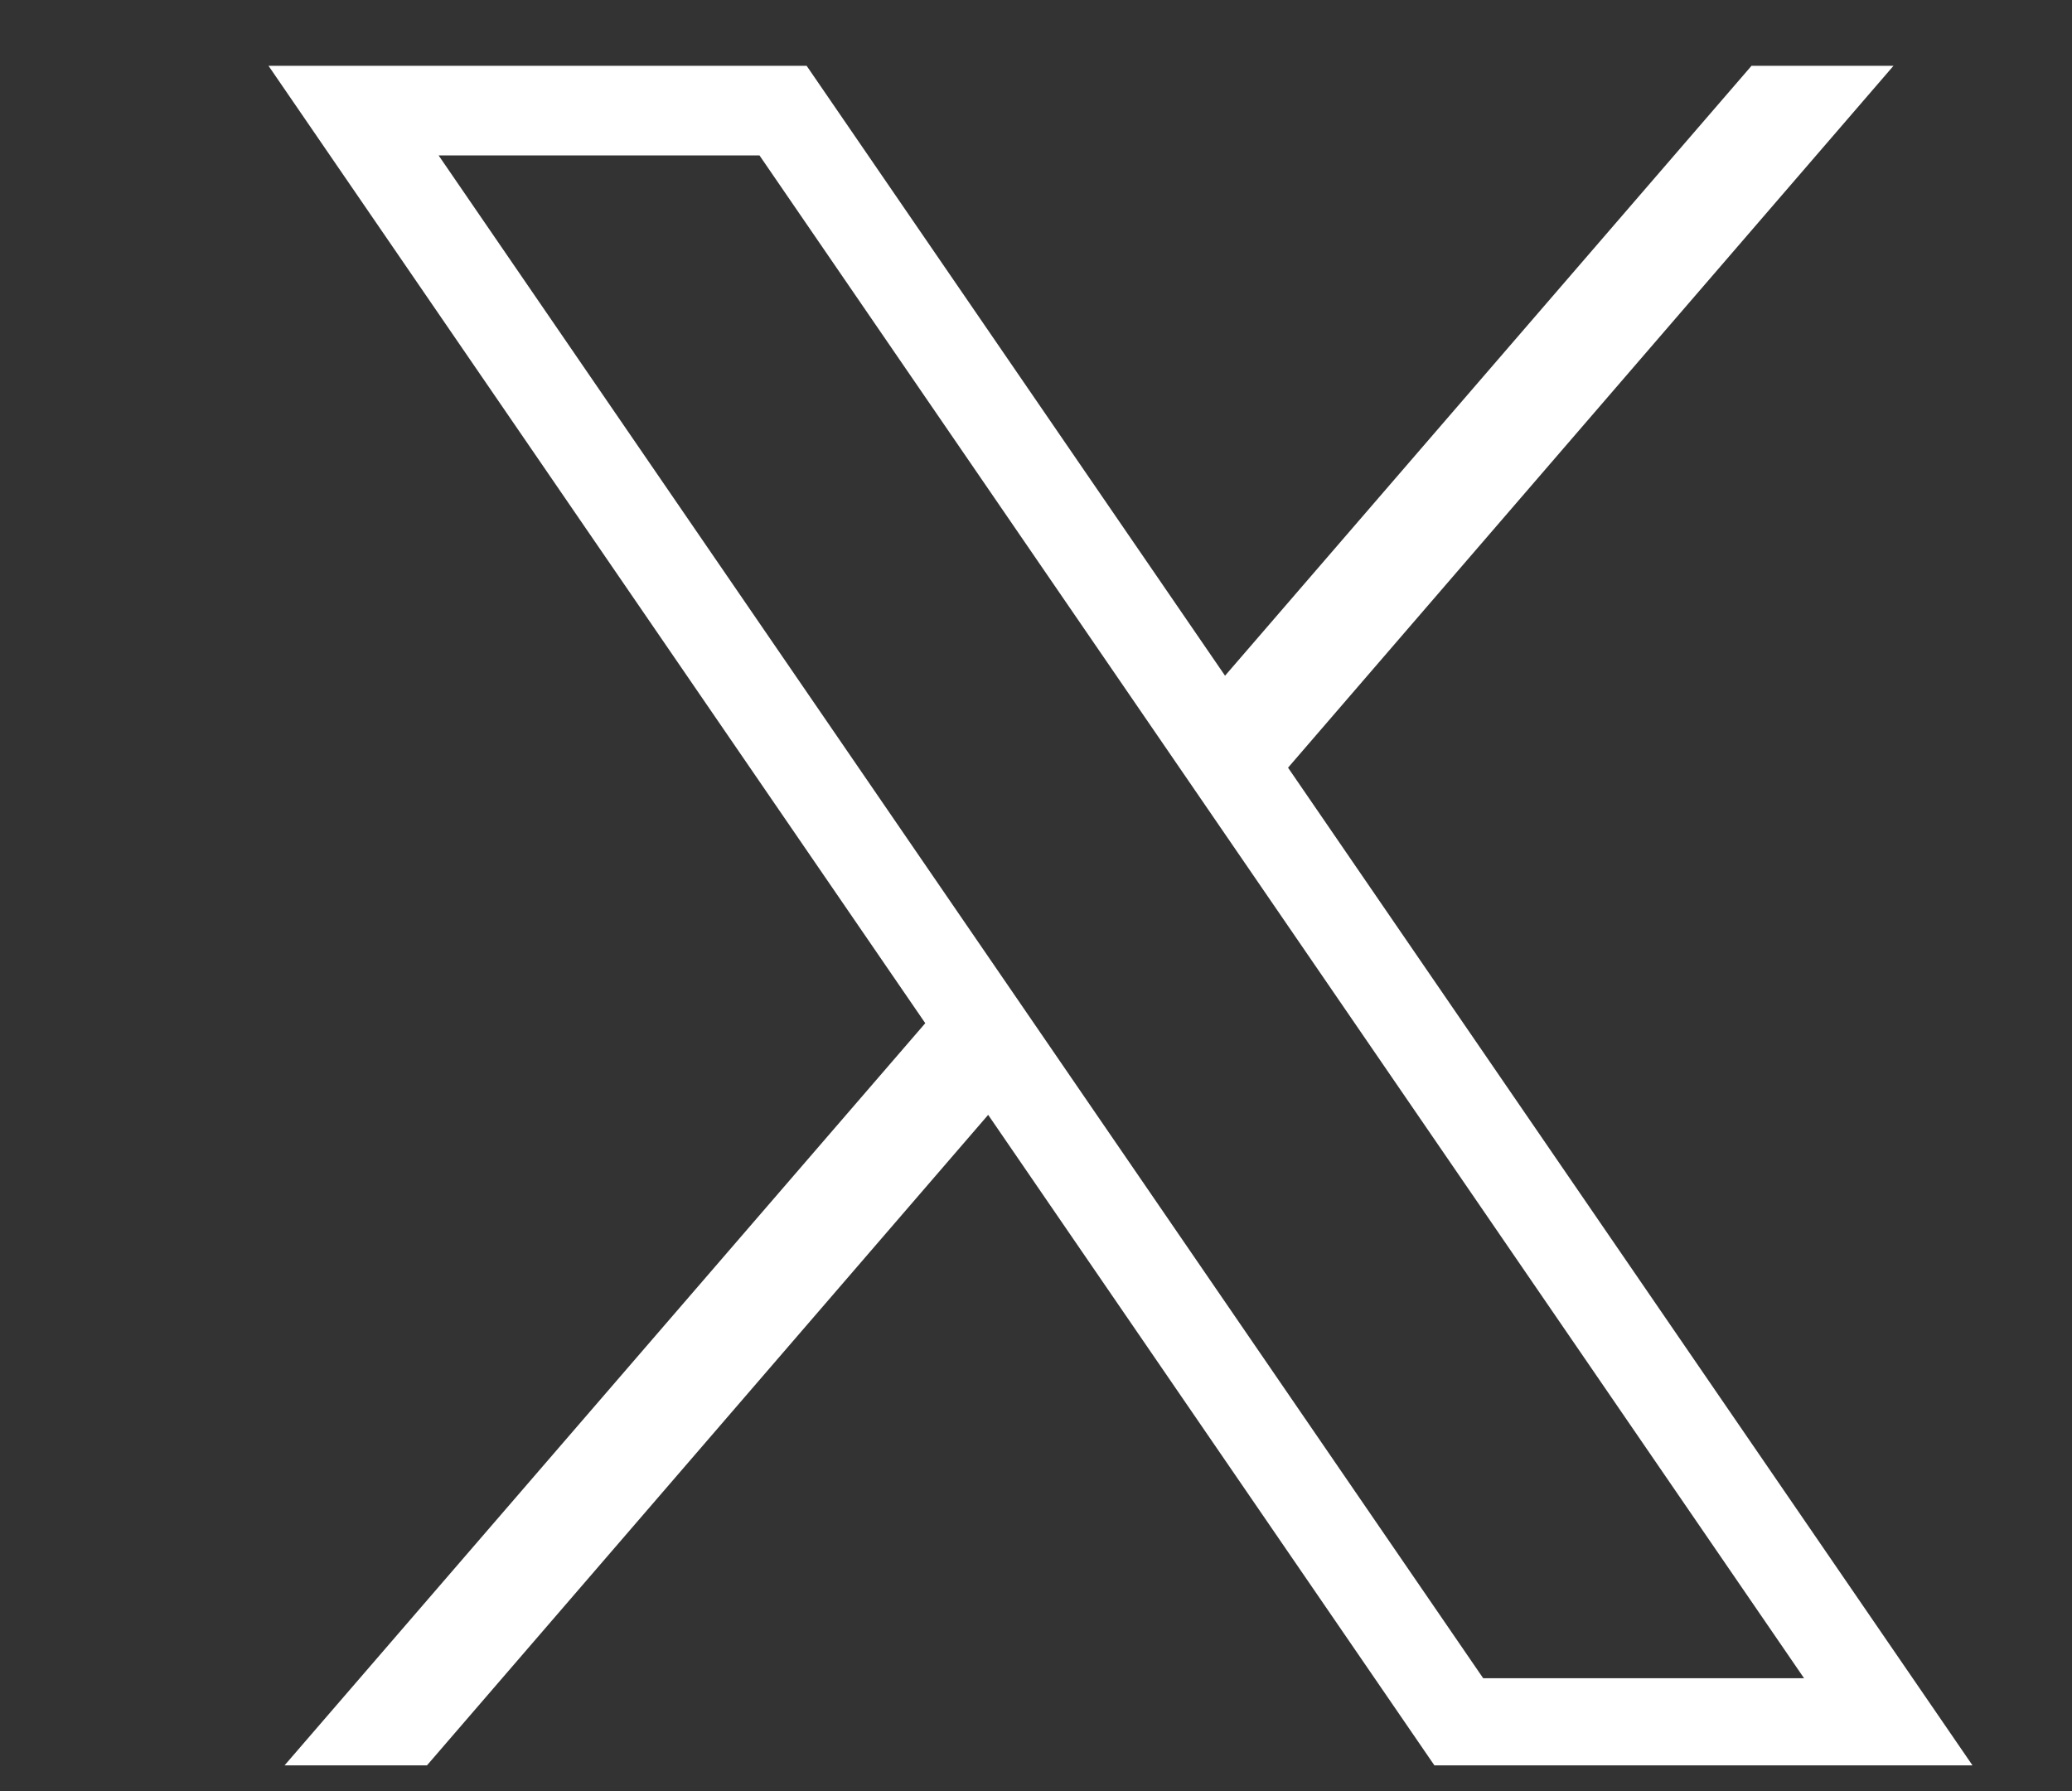 <svg width="59" height="51" viewBox="0 0 59 51" fill="none" xmlns="http://www.w3.org/2000/svg">
<rect x="0" y="0" width="59" height="51" fill="#333333" stroke="none"/>
<g clip-path="url(#clip0_556_3650)">
<path d="M7.646 1.874L26.347 29.136L8.043 50.339H12.098L28.138 31.746L40.892 50.339H56.214L36.677 21.86L53.917 1.874H49.874L34.883 19.241L22.969 1.874L7.646 1.874ZM12.489 4.425H21.626L51.371 47.789H42.234L12.489 4.425Z" fill="white"/>
</g>
<defs>
<clipPath id="clip0_556_3650">
<rect width="57.981" height="50.25" fill="white" transform="translate(0.096 0.02)"/>
</clipPath>
</defs>
</svg>
